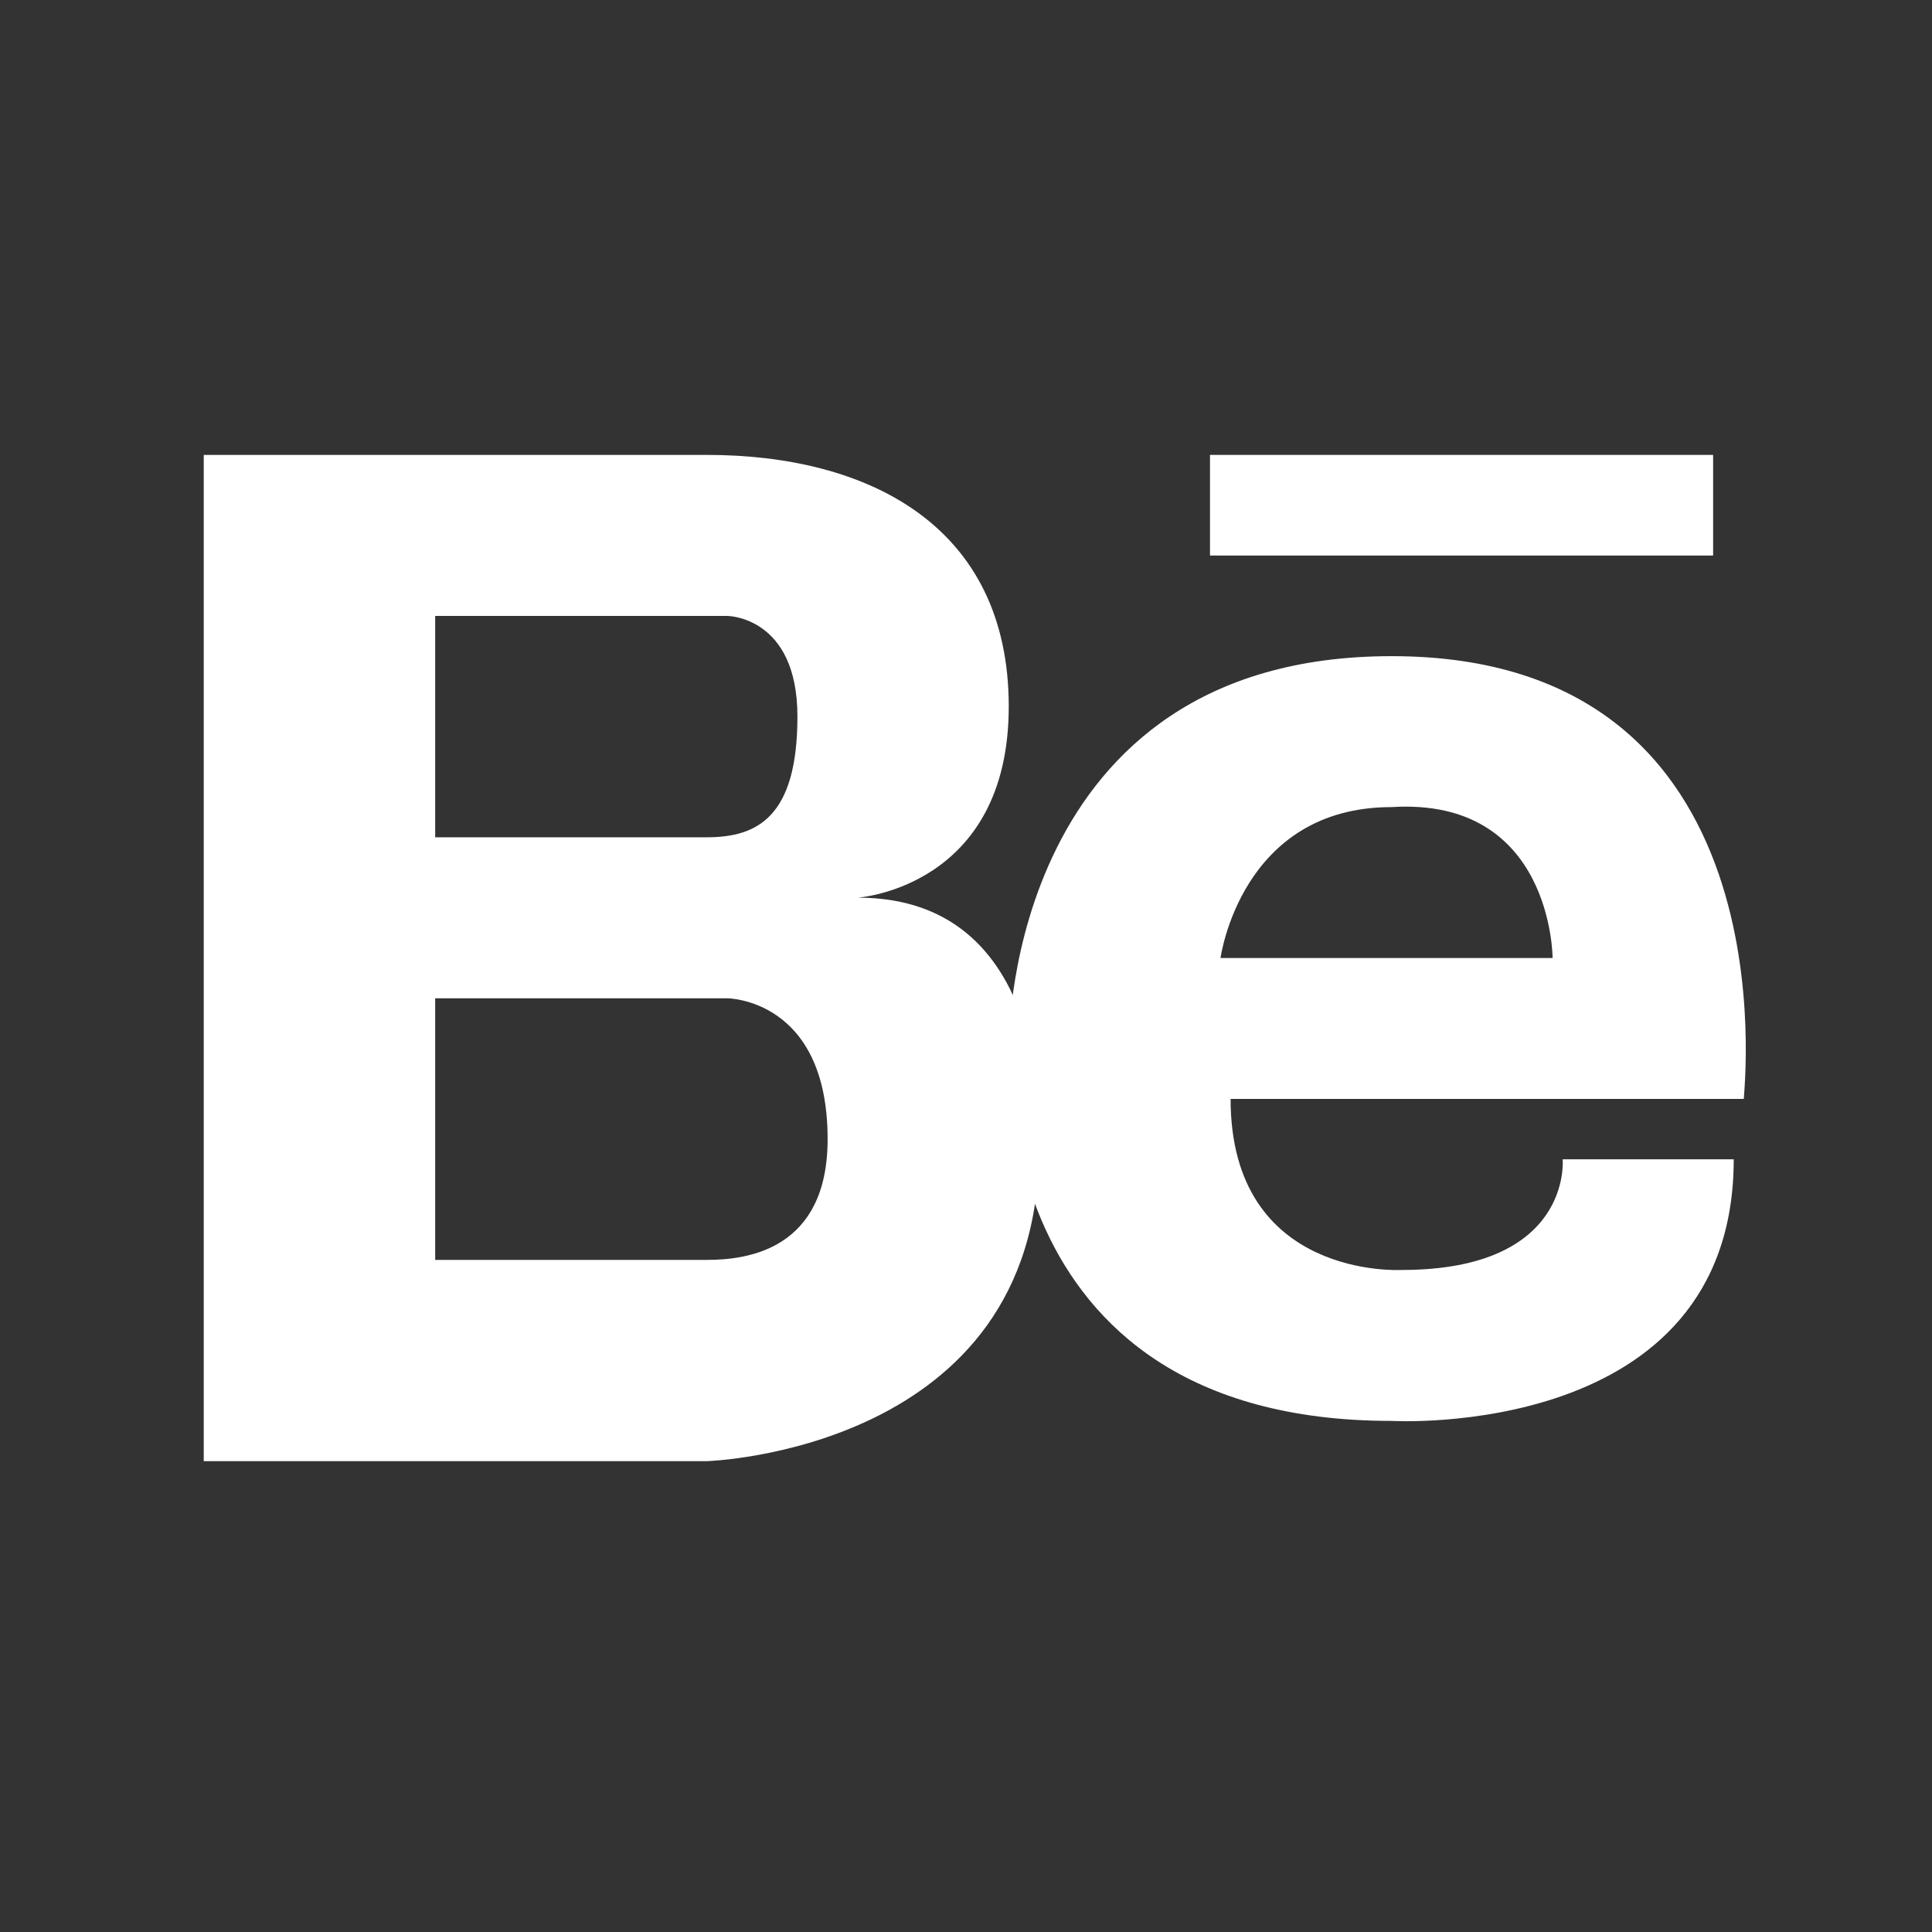 <svg width="24" height="24" viewBox="0 0 24 24" fill="none" xmlns="http://www.w3.org/2000/svg">
<rect x="0" y="0" width="24" height="24" fill="#333333" stroke="none"/>
<g id="Dark / Social / Behance">
<g id="Vector">
<path fill-rule="evenodd" clip-rule="evenodd" d="M10.656 11.151C10.656 11.151 12.531 11.026 12.531 8.776C12.531 6.526 10.781 5.651 8.781 5.651H2.531V18.151H8.781C8.781 18.151 12.906 18.026 12.906 14.276C12.906 14.276 13.156 11.151 10.656 11.151ZM5.406 7.651H9.031C9.031 7.651 9.906 7.651 9.906 8.901C9.906 10.151 9.406 10.401 8.781 10.401H5.406V7.651ZM8.781 15.651H5.406V12.401H9.031C9.031 12.401 10.281 12.401 10.281 14.151C10.281 15.526 9.281 15.651 8.781 15.651Z" fill="white"/>
<path fill-rule="evenodd" clip-rule="evenodd" d="M17.287 8.151C12.537 8.151 12.537 12.901 12.537 12.901C12.537 12.901 12.162 17.651 17.287 17.651C17.287 17.651 21.537 17.901 21.537 14.401H19.412C19.412 14.401 19.537 15.776 17.412 15.776C17.412 15.776 15.287 15.901 15.287 13.651H21.662C21.662 13.526 22.287 8.151 17.287 8.151ZM19.287 11.901H15.162C15.162 11.901 15.412 10.026 17.287 10.026C19.287 9.901 19.287 11.901 19.287 11.901Z" fill="white"/>
<path d="M15.031 5.651H21.281V6.901H15.031V5.651Z" fill="white"/>
</g>
</g>
</svg>

